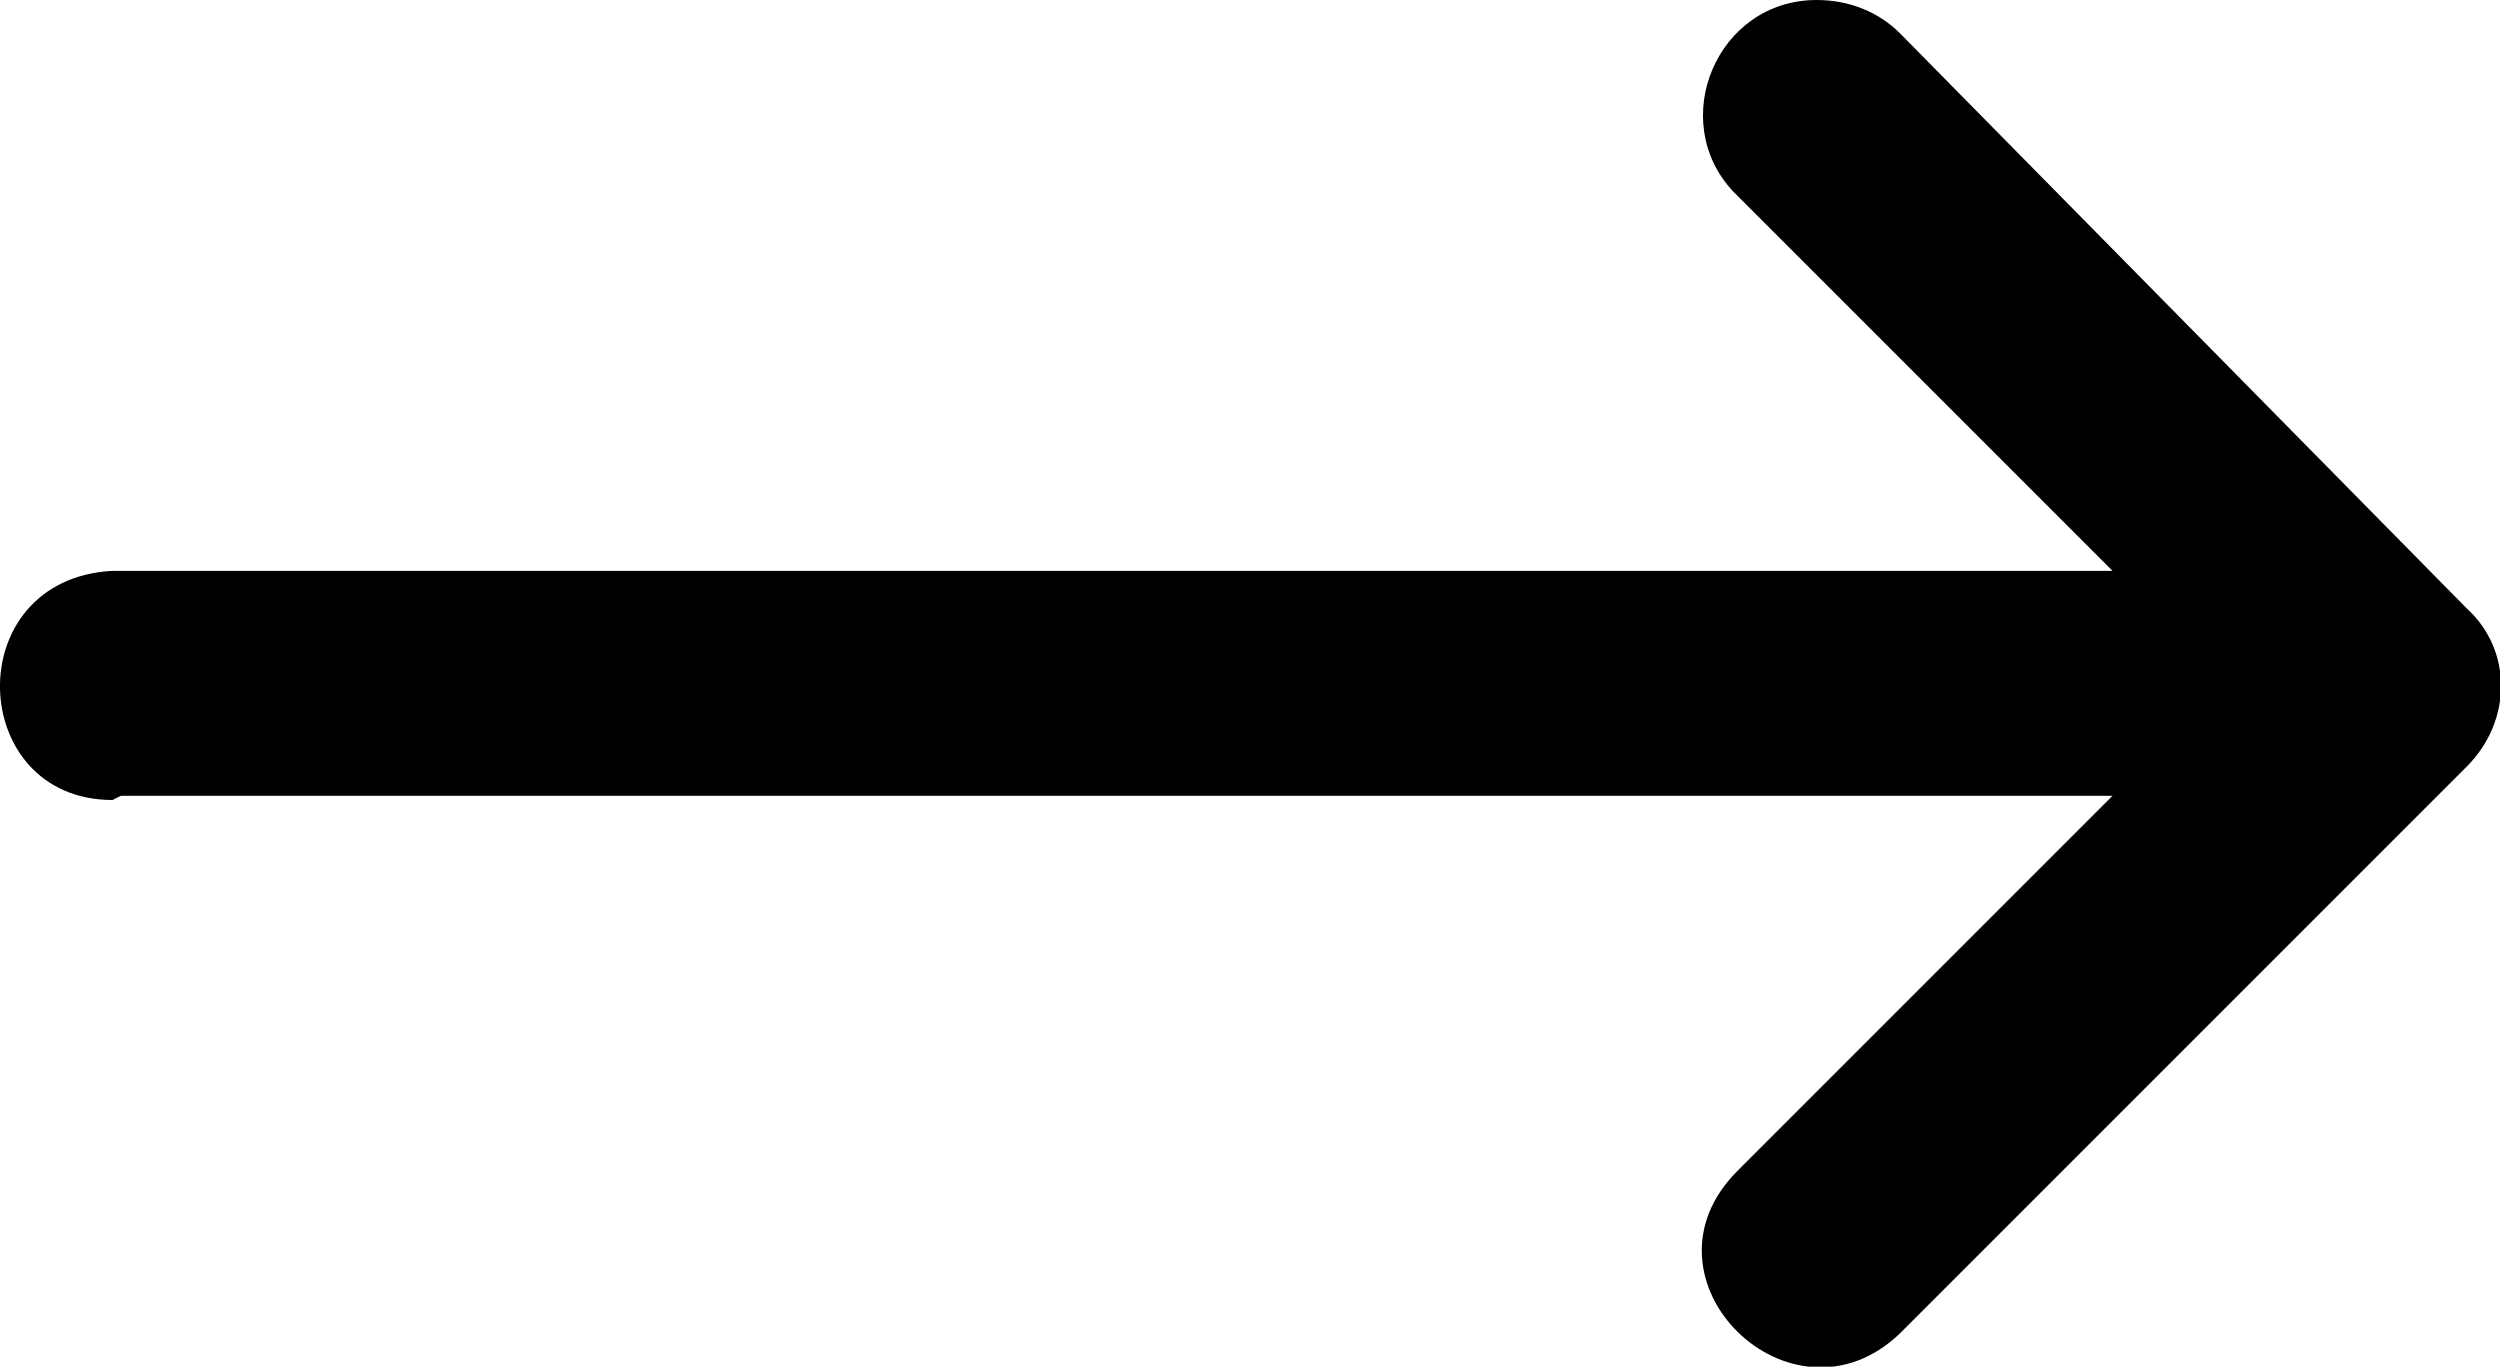<svg xmlns="http://www.w3.org/2000/svg" xml:space="preserve" style="enable-background:new 0 0 60 32.8" viewBox="0 0 60 32.8"><path class="svg__ico" d="M2.9 19.1h47.8l-9 9c-2.6 2.6 1.3 6.4 3.9 3.9l13.6-13.6c1.1-1.1 1.1-2.8 0-3.8L45.6.8c-.5-.5-1.2-.8-2-.8-2.4 0-3.6 2.9-2 4.6l9.1 9.1h-48c-3.7.2-3.5 5.5 0 5.5l.2-.1z" style="fill-rule:evenodd;clip-rule:evenodd"/></svg>